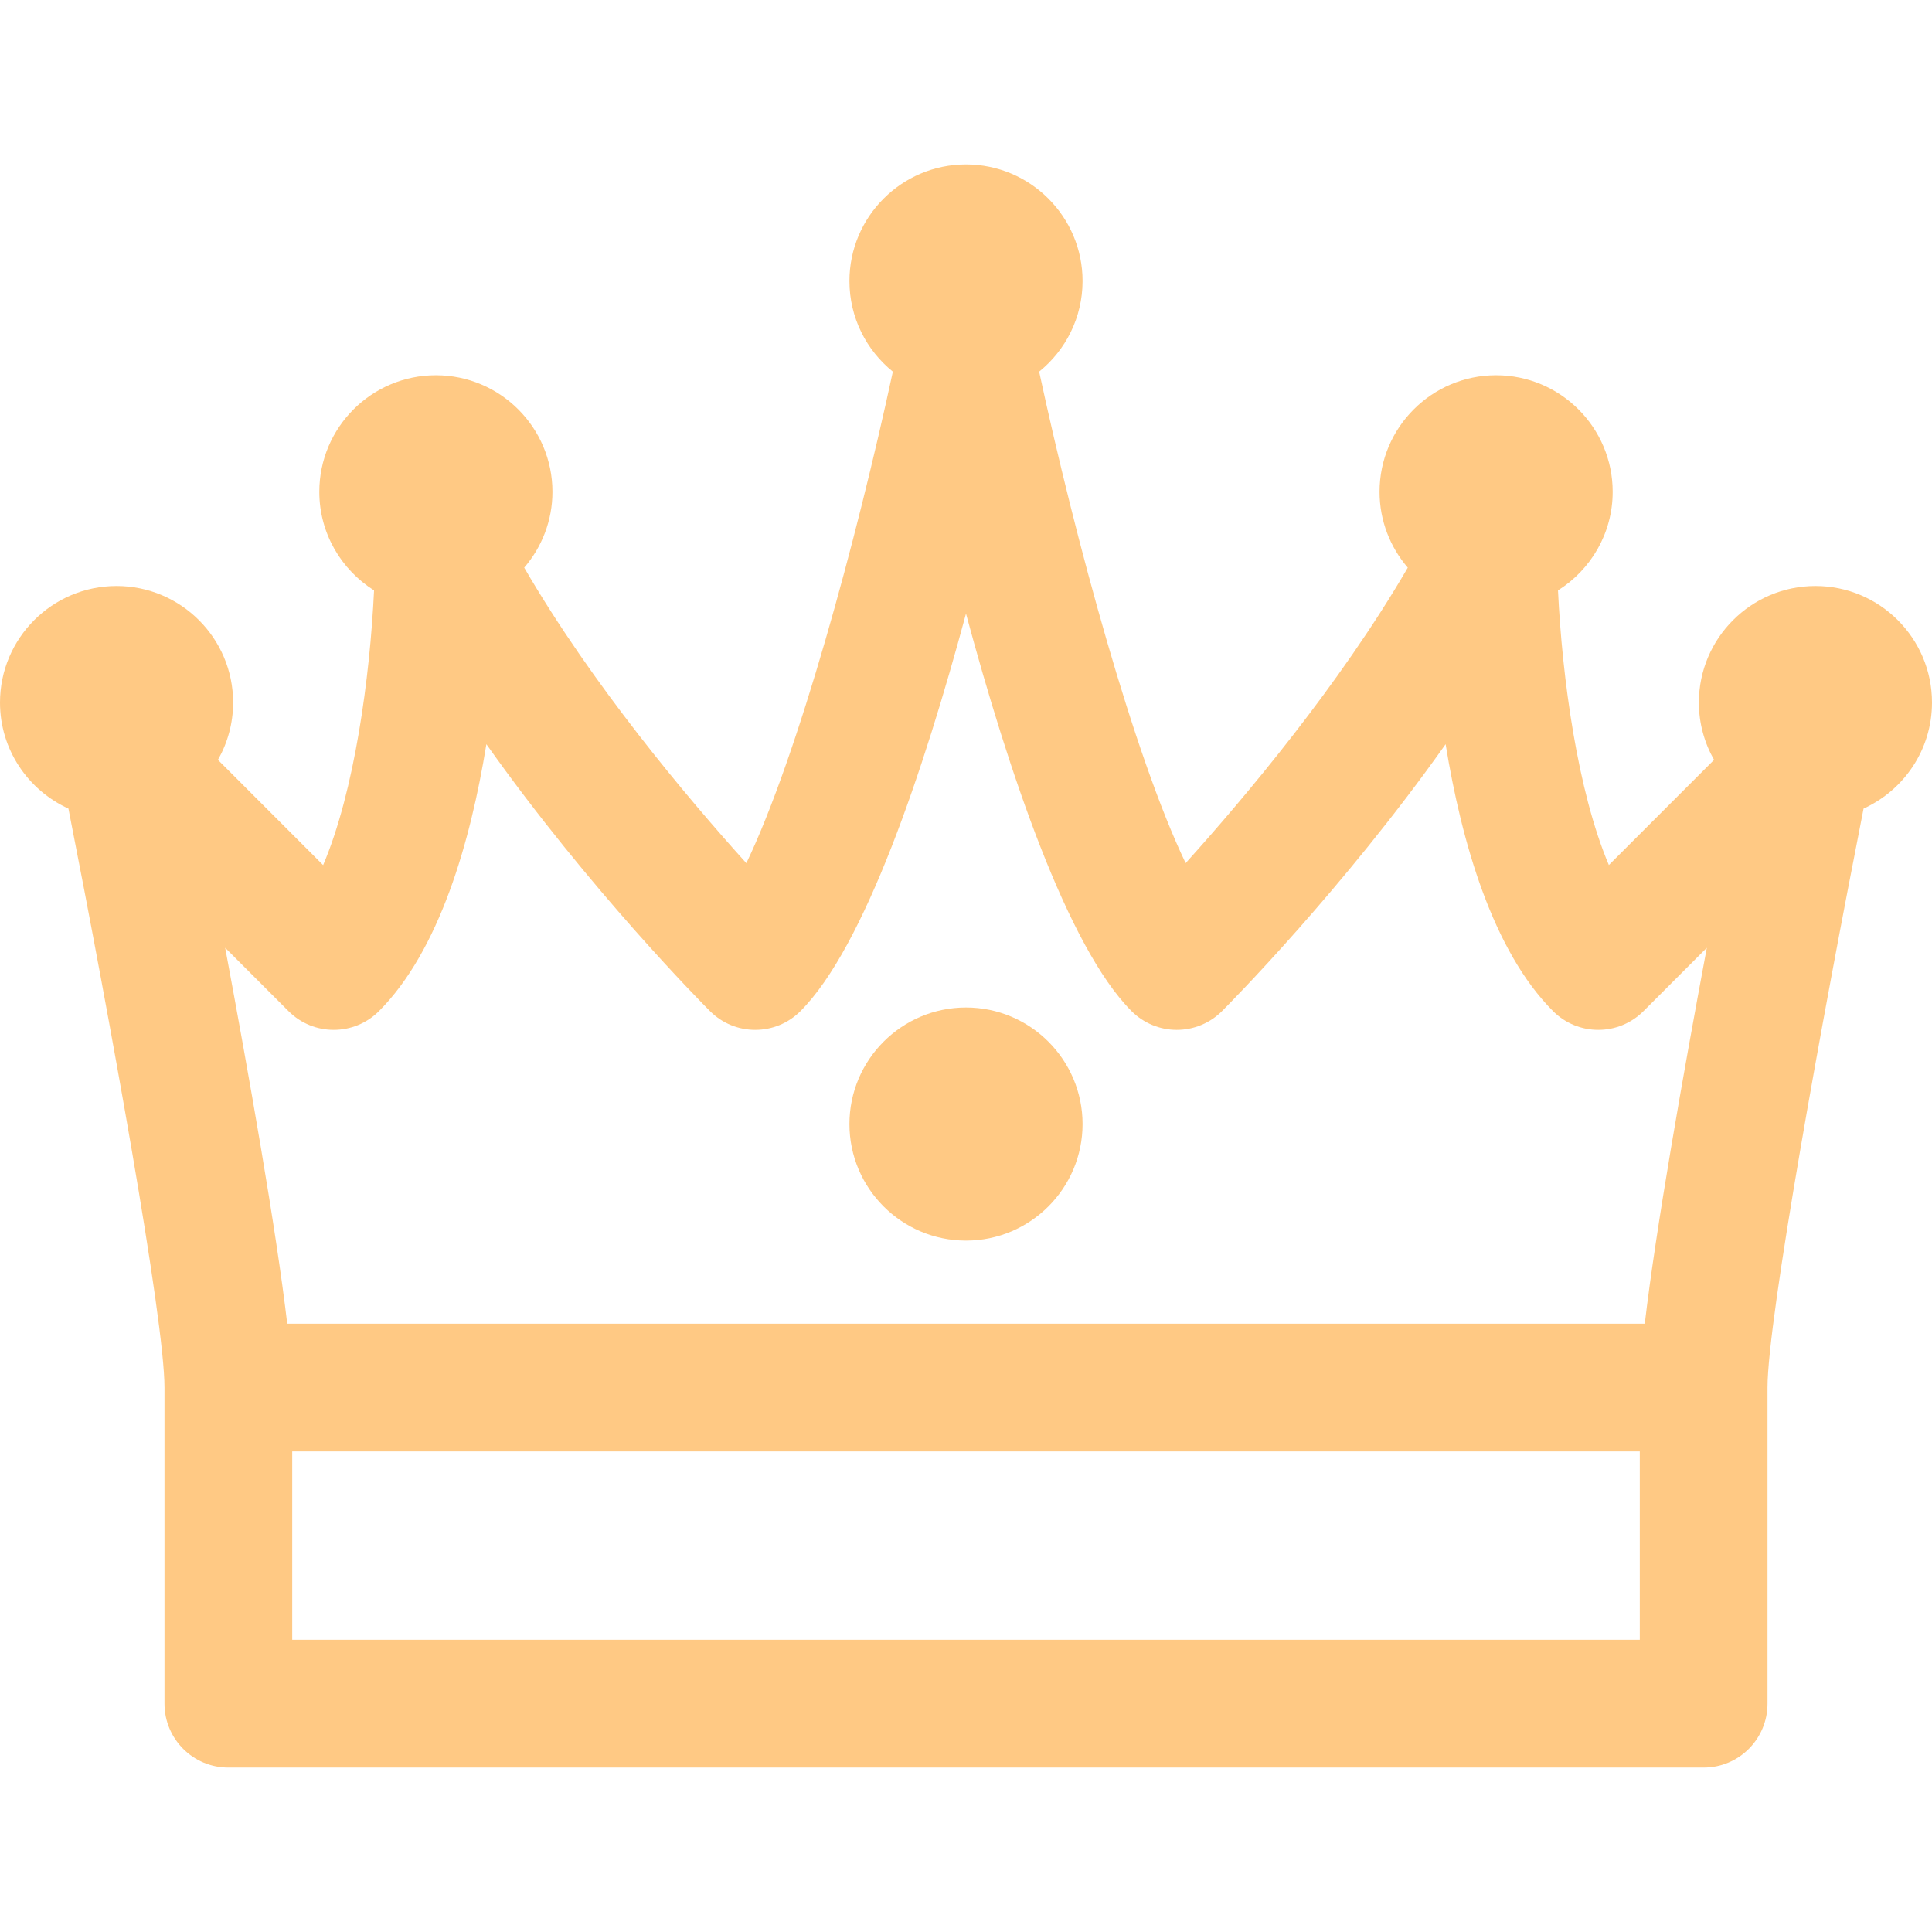 <svg width="36" height="36" viewBox="0 0 36 36" fill="none" xmlns="http://www.w3.org/2000/svg">
<path d="M18 23.117C19.198 23.117 20.172 22.143 20.172 20.945C20.172 19.748 19.198 18.773 18 18.773C16.802 18.773 15.828 19.748 15.828 20.945C15.828 22.143 16.802 23.117 18 23.117Z" fill="#FFC984"/>
<path d="M36 13.091C36 11.893 35.026 10.919 33.828 10.919C32.63 10.919 31.656 11.893 31.656 13.091C31.656 13.479 31.76 13.844 31.939 14.159L29.979 16.119C29.395 14.744 29.108 12.623 29.031 11.001C29.642 10.616 30.05 9.937 30.05 9.164C30.05 7.966 29.075 6.992 27.878 6.992C26.68 6.992 25.706 7.966 25.706 9.164C25.706 9.703 25.905 10.197 26.232 10.577C24.963 12.761 23.192 14.864 22.093 16.083C21.127 14.068 20.038 10.057 19.363 6.925C19.856 6.527 20.172 5.918 20.172 5.236C20.172 4.039 19.198 3.064 18 3.064C16.802 3.064 15.828 4.039 15.828 5.236C15.828 5.918 16.144 6.527 16.637 6.925C15.962 10.057 14.873 14.069 13.907 16.084C12.808 14.866 11.038 12.765 9.768 10.577C10.095 10.197 10.294 9.703 10.294 9.164C10.294 7.966 9.32 6.992 8.122 6.992C6.925 6.992 5.95 7.966 5.95 9.164C5.95 9.938 6.359 10.616 6.97 11.001C6.893 12.623 6.607 14.744 6.021 16.12L4.061 14.159C4.24 13.844 4.344 13.479 4.344 13.091C4.344 11.893 3.37 10.919 2.172 10.919C0.974 10.919 0 11.893 0 13.091C0 13.969 0.524 14.724 1.275 15.067C2.045 18.977 3.065 24.585 3.065 25.855V31.745C3.065 32.403 3.597 32.936 4.255 32.936H31.745C32.403 32.936 32.935 32.403 32.935 31.745V25.855C32.935 24.585 33.955 18.977 34.725 15.067C35.476 14.724 36 13.969 36 13.091ZM5.377 18.842C5.841 19.306 6.595 19.306 7.06 18.842C8.189 17.712 8.768 15.685 9.063 13.867C10.989 16.587 13.11 18.721 13.231 18.842C13.696 19.306 14.449 19.306 14.914 18.842C16.113 17.643 17.212 14.359 18 11.434C18.788 14.359 19.887 17.643 21.086 18.842C21.309 19.065 21.612 19.19 21.927 19.19C22.243 19.19 22.546 19.065 22.769 18.842C22.89 18.721 25.011 16.587 26.937 13.867C27.233 15.685 27.811 17.712 28.94 18.842C29.405 19.306 30.158 19.306 30.623 18.842L31.804 17.661C31.362 20.025 30.853 22.91 30.648 24.665H5.352C5.147 22.91 4.637 20.025 4.196 17.661L5.377 18.842ZM30.555 30.555H5.445V27.045H30.555V30.555Z" fill="#FFC984"/>
</svg>
